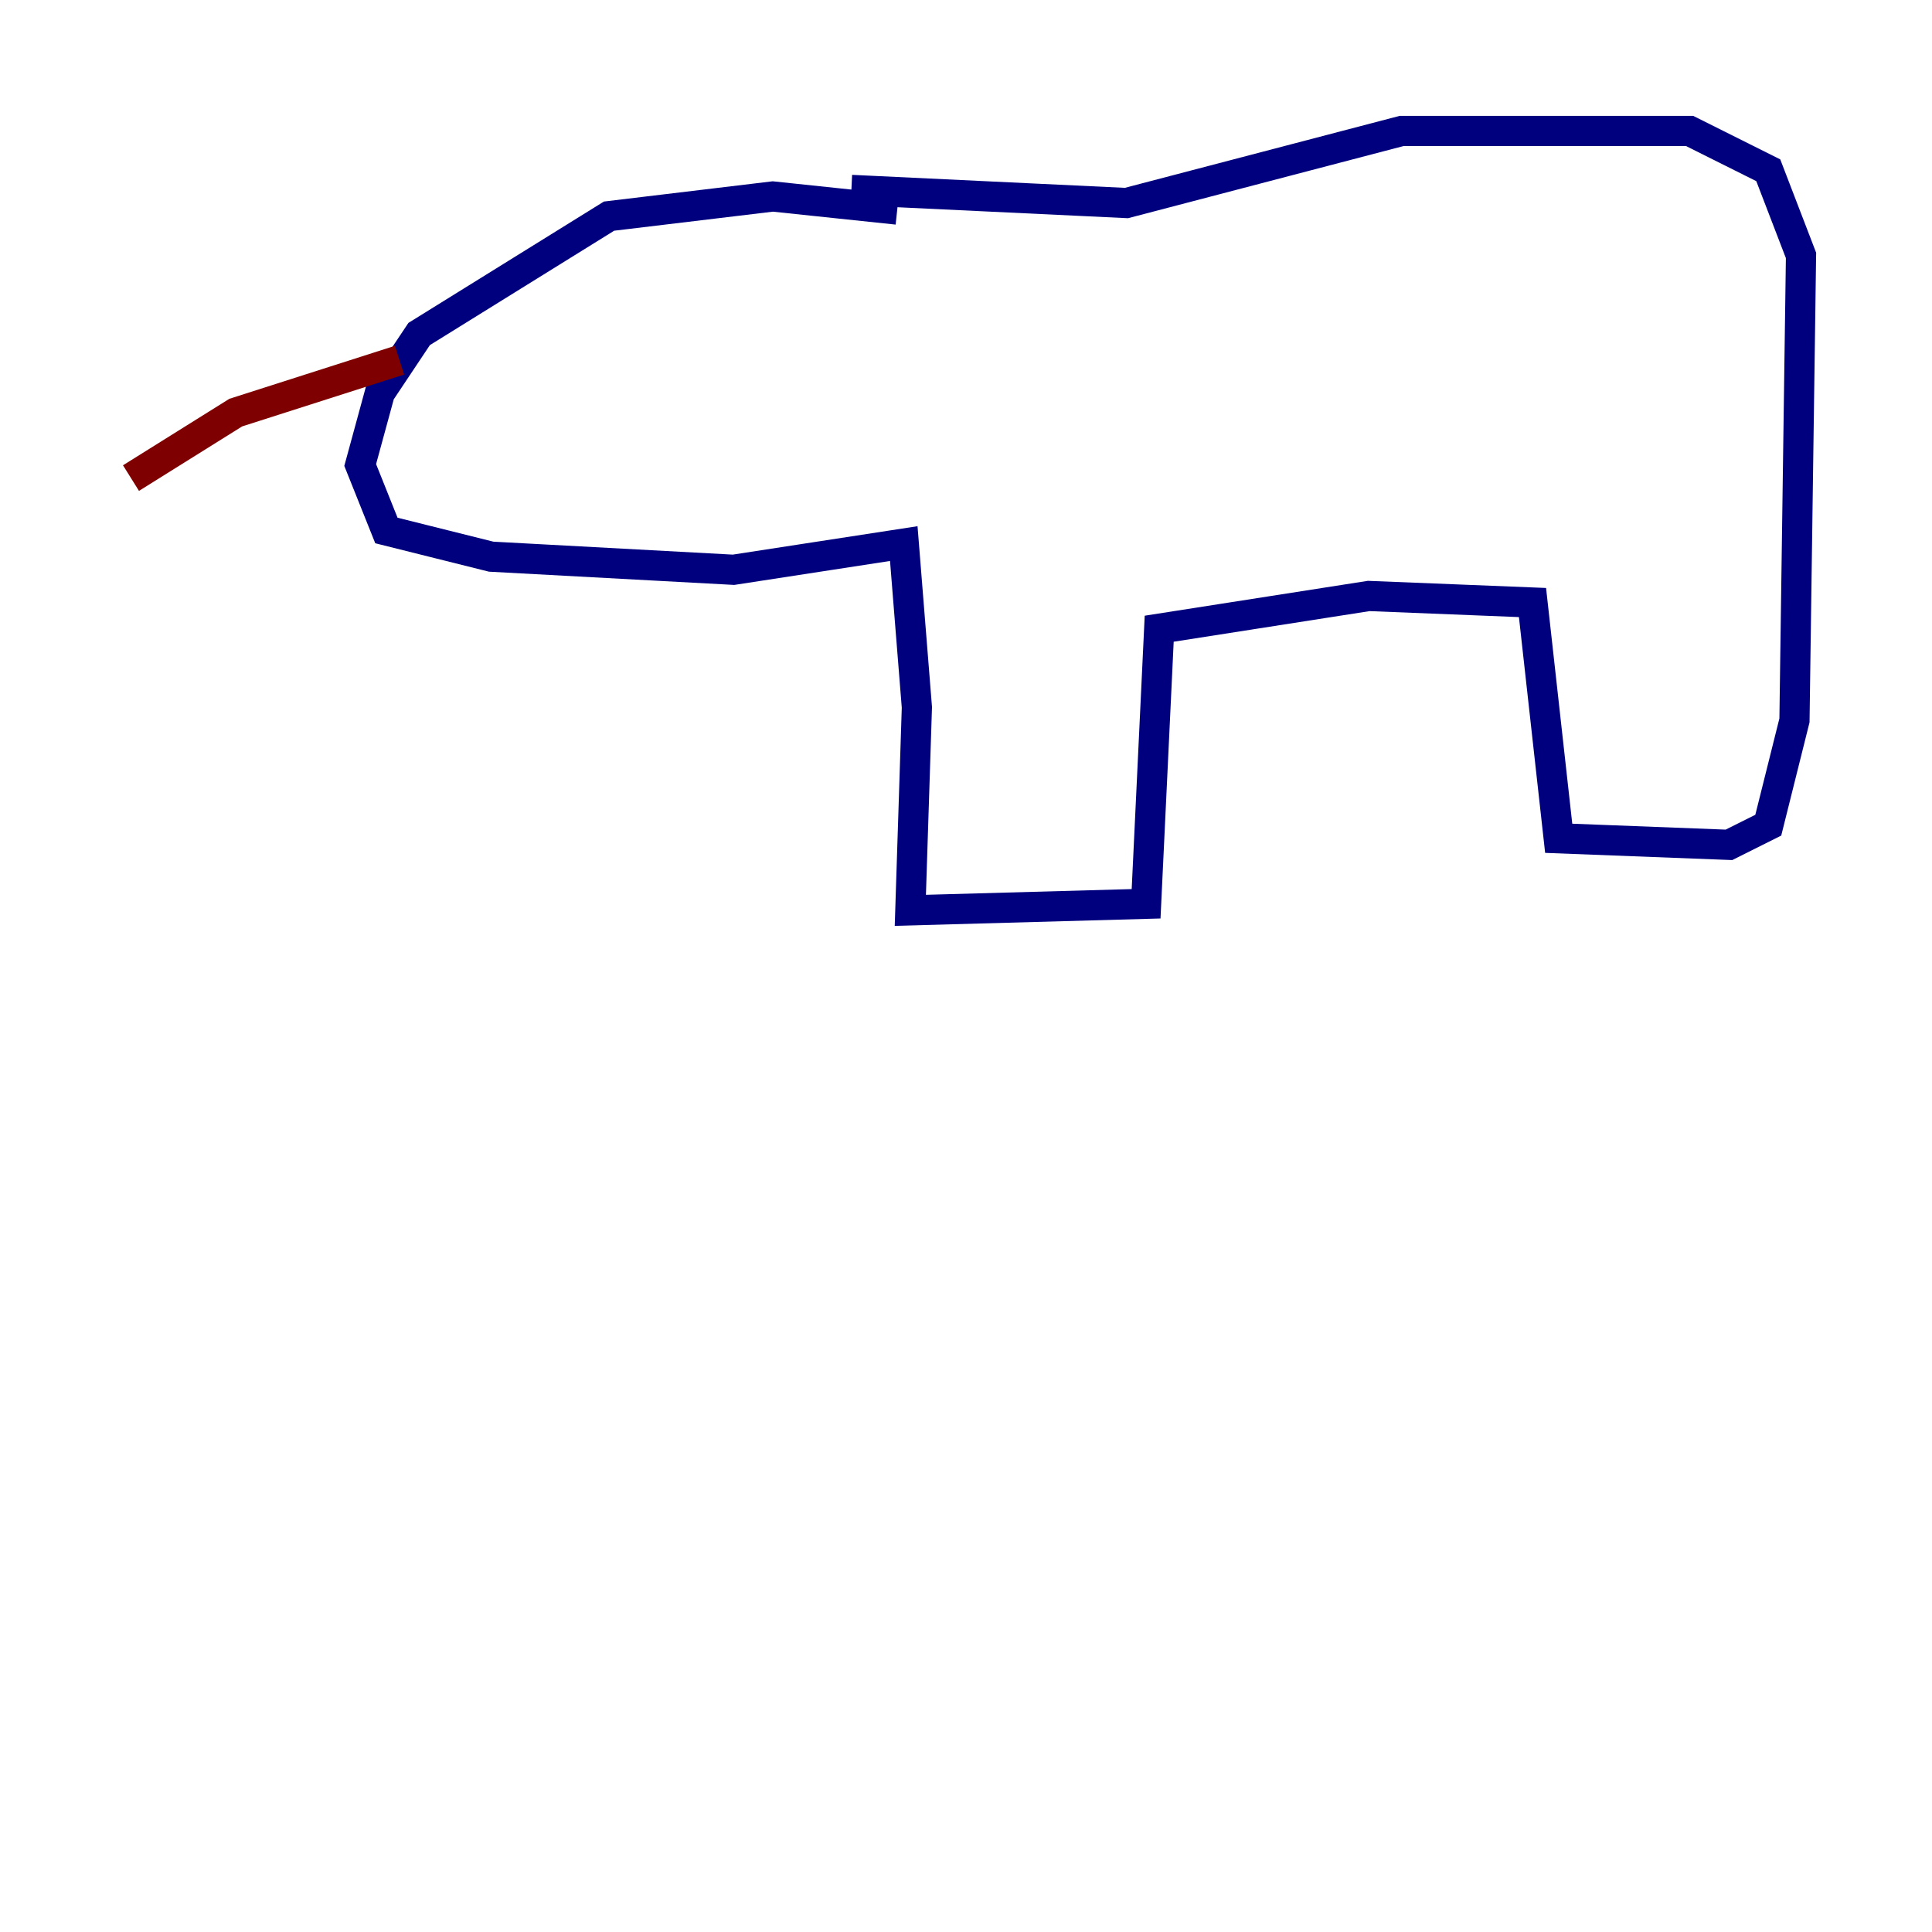 <?xml version="1.0" encoding="utf-8" ?>
<svg baseProfile="tiny" height="128" version="1.2" viewBox="0,0,128,128" width="128" xmlns="http://www.w3.org/2000/svg" xmlns:ev="http://www.w3.org/2001/xml-events" xmlns:xlink="http://www.w3.org/1999/xlink"><defs /><polyline fill="none" points="56.407,12.583 74.63,13.451 92.854,8.678 111.946,8.678 117.153,11.281 119.322,16.922 118.888,47.729 117.153,54.671 114.549,55.973 103.268,55.539 101.532,39.919 90.685,39.485 76.8,41.654 75.932,59.878 60.312,60.312 60.746,46.861 59.878,36.014 48.597,37.749 32.542,36.881 25.6,35.146 23.864,30.807 25.166,26.034 27.77,22.129 40.352,14.319 51.2,13.017 59.444,13.885" stroke="#00007f" stroke-width="2" /><polyline fill="none" points="26.468,23.864 15.62,27.336 8.678,31.675" stroke="#7f0000" stroke-width="2" /></svg>